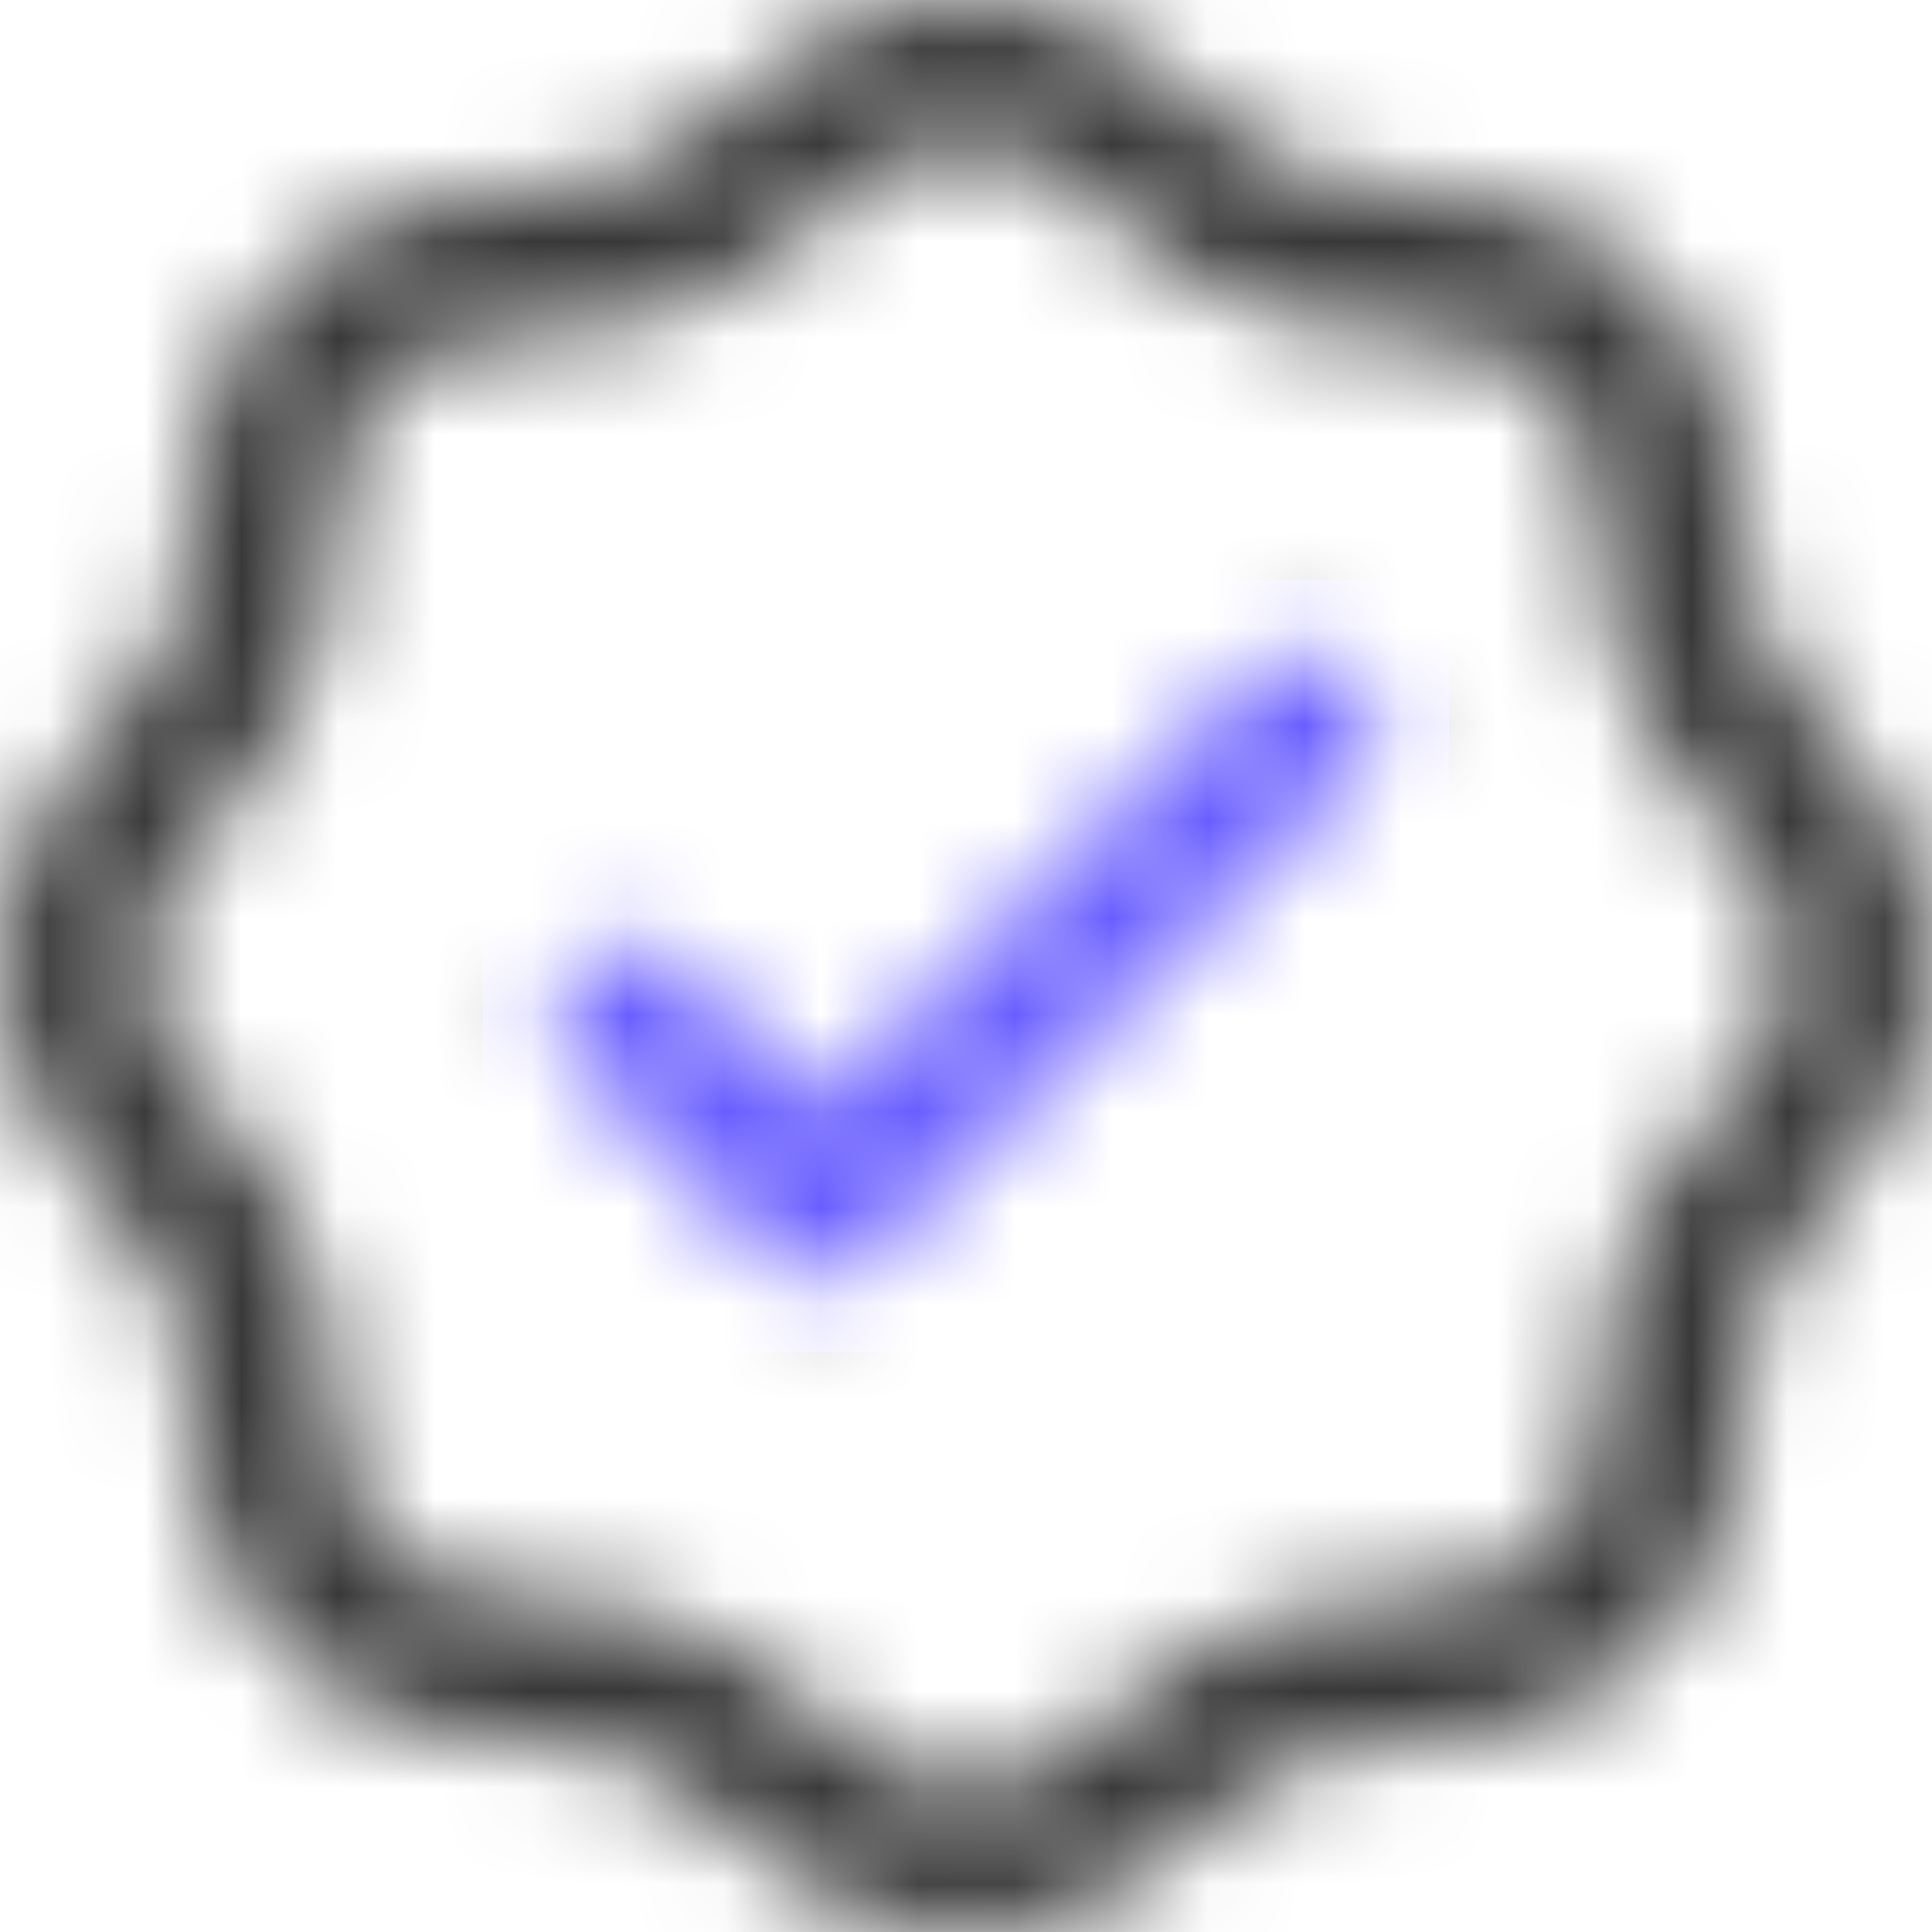 <svg width="20" height="20" viewBox="0 0 20 20" fill="none" xmlns="http://www.w3.org/2000/svg">
<mask id="mask0_116_227" style="mask-type:alpha" maskUnits="userSpaceOnUse" x="0" y="0" width="20" height="20">
<path fill-rule="evenodd" clip-rule="evenodd" d="M8.594 0.319C9.483 -0.106 10.517 -0.106 11.406 0.319C11.793 0.504 12.147 0.806 12.637 1.224C12.662 1.245 12.688 1.267 12.715 1.29C12.953 1.493 13.028 1.555 13.104 1.606C13.296 1.735 13.513 1.825 13.741 1.87C13.831 1.888 13.928 1.897 14.24 1.921C14.274 1.924 14.308 1.927 14.341 1.929C14.983 1.98 15.447 2.017 15.851 2.16C16.781 2.488 17.512 3.219 17.84 4.149C17.983 4.553 18.02 5.017 18.07 5.659C18.073 5.692 18.076 5.726 18.079 5.76C18.104 6.072 18.112 6.169 18.13 6.259C18.175 6.487 18.265 6.704 18.394 6.897C18.445 6.972 18.507 7.047 18.71 7.285C18.733 7.312 18.755 7.337 18.776 7.363C19.195 7.853 19.497 8.207 19.681 8.594C20.106 9.483 20.106 10.517 19.681 11.406C19.497 11.793 19.195 12.147 18.776 12.637C18.755 12.662 18.733 12.688 18.71 12.715C18.507 12.953 18.445 13.028 18.394 13.104C18.265 13.296 18.175 13.513 18.13 13.741C18.112 13.831 18.104 13.928 18.079 14.24C18.076 14.274 18.073 14.308 18.07 14.341C18.02 14.983 17.983 15.447 17.84 15.851C17.512 16.781 16.781 17.512 15.851 17.84C15.447 17.983 14.983 18.02 14.341 18.07C14.308 18.073 14.274 18.076 14.24 18.079C13.928 18.104 13.831 18.112 13.741 18.13C13.513 18.175 13.296 18.265 13.104 18.394C13.028 18.445 12.953 18.507 12.715 18.71C12.688 18.733 12.662 18.755 12.637 18.776C12.147 19.195 11.793 19.497 11.406 19.681C10.517 20.106 9.483 20.106 8.594 19.681C8.207 19.497 7.853 19.195 7.363 18.776C7.337 18.755 7.312 18.733 7.285 18.71C7.047 18.507 6.972 18.445 6.897 18.394C6.704 18.265 6.487 18.175 6.259 18.13C6.169 18.112 6.072 18.104 5.76 18.079C5.726 18.076 5.692 18.073 5.659 18.07C5.017 18.02 4.553 17.983 4.149 17.84C3.219 17.512 2.488 16.781 2.16 15.851C2.017 15.447 1.98 14.983 1.929 14.341C1.927 14.308 1.924 14.274 1.921 14.24C1.897 13.928 1.888 13.831 1.87 13.741C1.825 13.513 1.735 13.296 1.606 13.104C1.555 13.028 1.493 12.953 1.29 12.715C1.267 12.688 1.245 12.662 1.224 12.637C0.806 12.147 0.504 11.793 0.319 11.406C-0.106 10.517 -0.106 9.483 0.319 8.594C0.504 8.207 0.806 7.853 1.224 7.363C1.245 7.337 1.267 7.312 1.29 7.285C1.493 7.047 1.555 6.972 1.606 6.897C1.735 6.704 1.825 6.487 1.87 6.259C1.888 6.169 1.897 6.072 1.921 5.76C1.924 5.726 1.927 5.692 1.929 5.659C1.98 5.017 2.017 4.553 2.16 4.149C2.488 3.219 3.219 2.488 4.149 2.16C4.553 2.017 5.017 1.98 5.659 1.929C5.692 1.927 5.726 1.924 5.76 1.921C6.072 1.897 6.169 1.888 6.259 1.87C6.487 1.825 6.704 1.735 6.897 1.606C6.972 1.555 7.047 1.493 7.285 1.29C7.312 1.267 7.337 1.245 7.363 1.224C7.853 0.806 8.207 0.504 8.594 0.319ZM10.757 1.677C10.278 1.448 9.722 1.448 9.243 1.677C9.058 1.765 8.862 1.924 8.262 2.435C8.252 2.444 8.242 2.452 8.233 2.46C8.035 2.628 7.892 2.751 7.735 2.856C7.376 3.096 6.974 3.263 6.55 3.347C6.365 3.383 6.177 3.398 5.918 3.419C5.906 3.42 5.893 3.421 5.88 3.422C5.093 3.485 4.844 3.511 4.65 3.579C4.15 3.756 3.756 4.15 3.579 4.65C3.511 4.844 3.485 5.093 3.422 5.88C3.421 5.893 3.42 5.906 3.419 5.918C3.398 6.177 3.383 6.365 3.347 6.55C3.263 6.974 3.096 7.376 2.856 7.735C2.751 7.892 2.628 8.035 2.46 8.233C2.452 8.242 2.444 8.252 2.435 8.262C1.924 8.862 1.765 9.058 1.677 9.243C1.448 9.722 1.448 10.278 1.677 10.757C1.765 10.942 1.924 11.138 2.435 11.738C2.444 11.748 2.452 11.758 2.46 11.767C2.628 11.965 2.751 12.108 2.856 12.265C3.096 12.624 3.263 13.026 3.347 13.45C3.383 13.635 3.398 13.823 3.419 14.082C3.42 14.094 3.421 14.107 3.422 14.12C3.485 14.906 3.511 15.156 3.579 15.35C3.756 15.85 4.15 16.244 4.65 16.421C4.844 16.489 5.093 16.515 5.88 16.578L5.918 16.581C6.177 16.602 6.365 16.617 6.55 16.653C6.974 16.737 7.376 16.904 7.735 17.144C7.892 17.249 8.035 17.372 8.233 17.54L8.262 17.565C8.862 18.076 9.058 18.235 9.243 18.323C9.722 18.552 10.278 18.552 10.757 18.323C10.942 18.235 11.138 18.076 11.738 17.565L11.768 17.54C11.965 17.372 12.108 17.249 12.265 17.144C12.624 16.904 13.026 16.737 13.45 16.653C13.635 16.617 13.823 16.602 14.082 16.581L14.12 16.578C14.906 16.515 15.156 16.489 15.35 16.421C15.85 16.244 16.244 15.85 16.421 15.35C16.489 15.156 16.515 14.906 16.578 14.12L16.581 14.082C16.602 13.823 16.617 13.635 16.653 13.45C16.737 13.026 16.904 12.624 17.144 12.265C17.249 12.108 17.372 11.965 17.54 11.768L17.565 11.738C18.076 11.138 18.235 10.942 18.323 10.757C18.552 10.278 18.552 9.722 18.323 9.243C18.235 9.058 18.076 8.862 17.565 8.262L17.54 8.233C17.372 8.035 17.249 7.892 17.144 7.735C16.904 7.376 16.737 6.974 16.653 6.55C16.617 6.365 16.602 6.177 16.581 5.918L16.578 5.88C16.515 5.093 16.489 4.844 16.421 4.65C16.244 4.15 15.85 3.756 15.35 3.579C15.156 3.511 14.906 3.485 14.12 3.422C14.107 3.421 14.094 3.42 14.082 3.419C13.823 3.398 13.635 3.383 13.45 3.347C13.026 3.263 12.624 3.096 12.265 2.856C12.108 2.751 11.965 2.628 11.767 2.46C11.758 2.452 11.748 2.444 11.738 2.435C11.138 1.924 10.942 1.765 10.757 1.677ZM14.044 6.959C14.338 7.253 14.338 7.73 14.044 8.023L9.027 13.041C8.733 13.335 8.257 13.335 7.963 13.041L5.956 11.034C5.662 10.74 5.662 10.264 5.956 9.97C6.25 9.676 6.726 9.676 7.02 9.97L8.495 11.444L12.98 6.959C13.274 6.665 13.75 6.665 14.044 6.959Z" fill="#222222"/>
</mask>
<g mask="url(#mask0_116_227)">
<rect x="-2" y="-3" width="25" height="28" fill="#383838"/>
<rect x="5" y="6" width="10" height="8" fill="#685DFF"/>
</g>
</svg>
